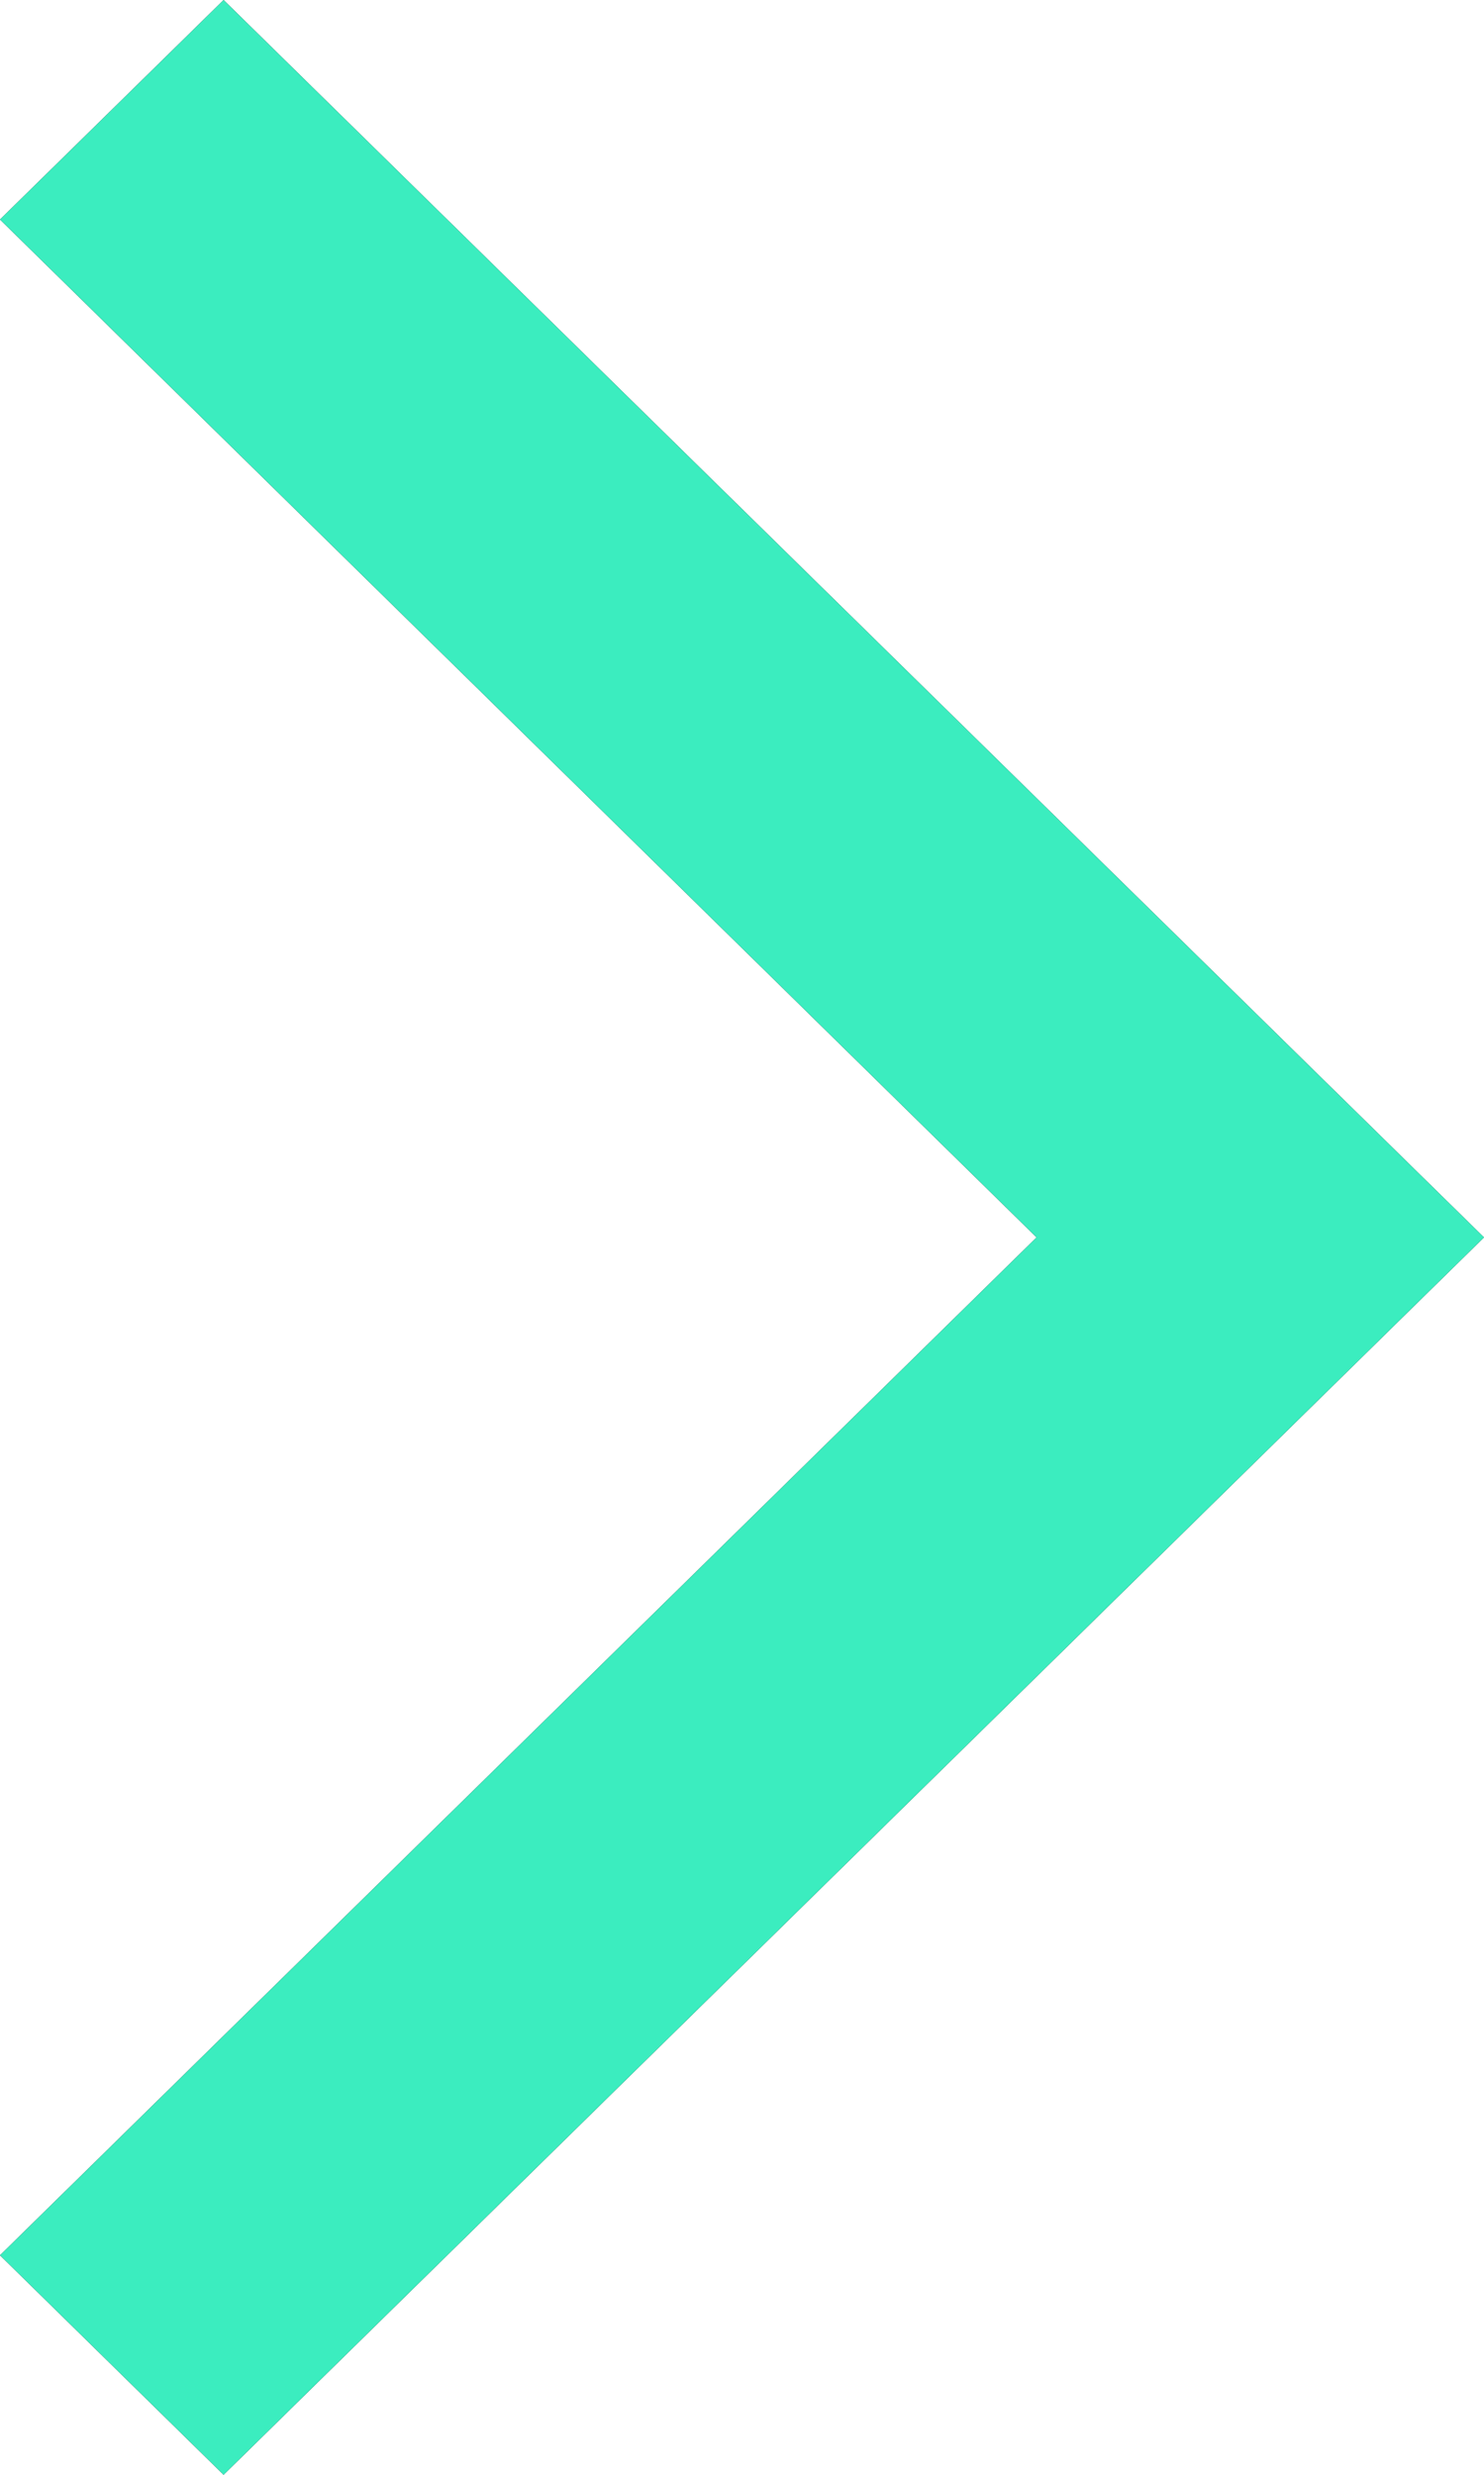 <svg width="6" height="10" viewBox="0 0 6 10" fill="none" xmlns="http://www.w3.org/2000/svg">
<path d="M0.904 10L6 5L0.904 0L0 0.887L4.191 5L0 9.113L0.904 10Z" fill="black"/>
<path d="M0.904 10L6 5L0.904 0L0 0.887L4.191 5L0 9.113L0.904 10Z" fill="#3BEDBF"/>
</svg>
